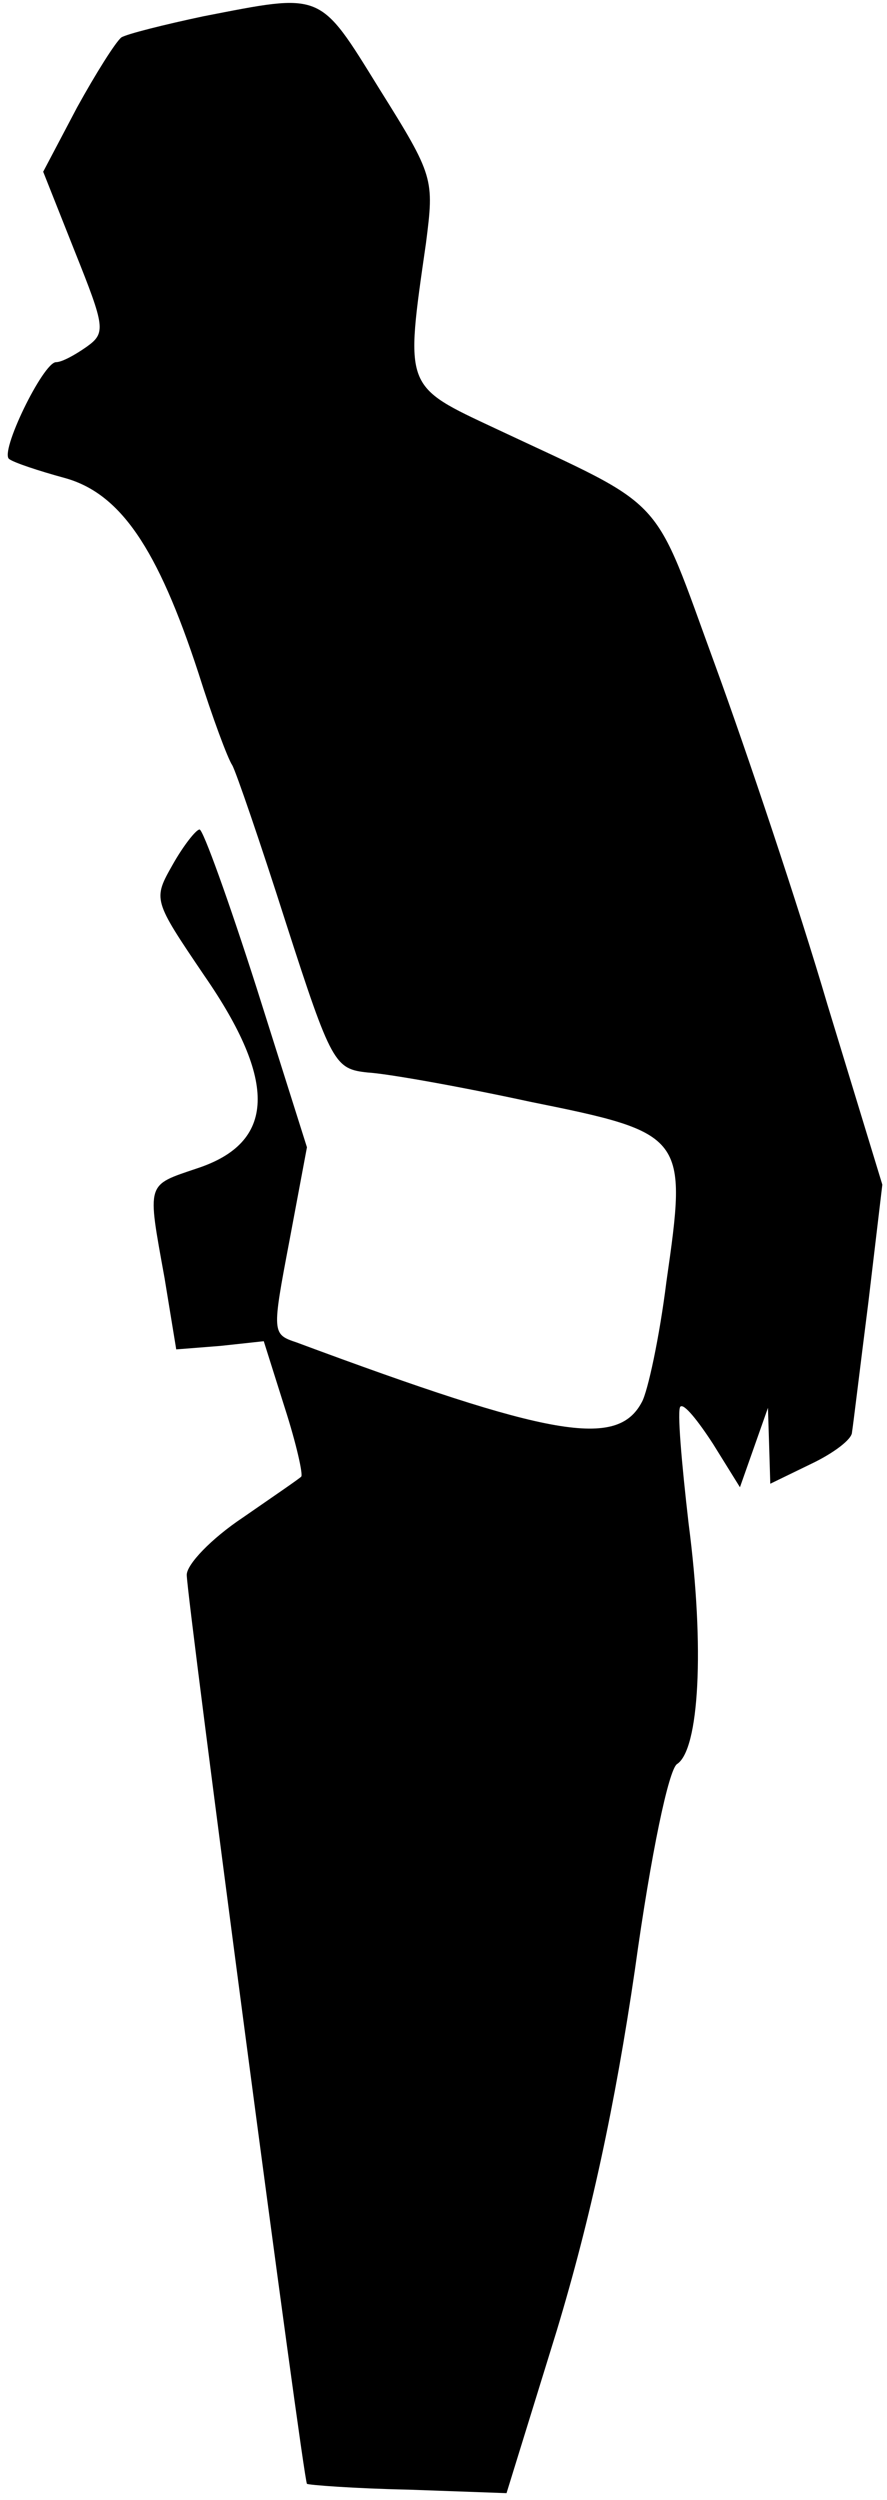 <?xml version="1.0" standalone="no"?>
<!DOCTYPE svg PUBLIC "-//W3C//DTD SVG 20010904//EN"
 "http://www.w3.org/TR/2001/REC-SVG-20010904/DTD/svg10.dtd">
<svg version="1.0" xmlns="http://www.w3.org/2000/svg"
 width="76pt" height="214pt" viewBox="0 0 76 214"
 preserveAspectRatio="xMidYMid meet">
<g transform="translate(0,214) scale(0.1,-0.1)"
fill="#000000" stroke="none">
<path fill="#000000" stroke="none" d="M174 2126 c-33 -7 -65 -15 -70 -18 -5
-4 -22 -31 -38 -60 l-29 -55 27 -68 c26 -65 27 -70 10 -82 -10 -7 -21 -13 -26
-13 -11 0 -49 -78 -40 -83 4 -3 25 -10 47 -16 48 -13 80 -60 115 -167 12 -38
25 -73 29 -79 3 -5 24 -66 46 -135 39 -121 42 -125 70 -128 17 -1 79 -12 139
-25 134 -27 135 -29 117 -154 -6 -48 -16 -94 -21 -103 -21 -40 -78 -30 -296
51 -21 7 -21 8 -6 87 l15 80 -43 136 c-24 75 -46 136 -49 136 -3 0 -14 -14
-23 -30 -17 -30 -17 -30 27 -95 63 -91 61 -143 -6 -165 -44 -15 -43 -11 -28
-94 l10 -61 38 3 37 4 18 -57 c10 -31 16 -58 14 -59 -2 -2 -24 -17 -50 -35
-27 -18 -48 -40 -48 -49 0 -19 100 -776 103 -778 1 -1 40 -4 87 -5 l84 -3 43
139 c29 96 50 193 67 309 14 101 29 171 36 176 19 12 24 99 10 206 -6 52 -10
98 -7 100 3 3 15 -12 28 -32 l23 -37 12 34 12 34 1 -32 1 -33 35 17 c19 9 35
21 35 27 1 6 7 56 14 111 l12 101 -47 154 c-25 85 -69 216 -96 290 -55 150
-39 133 -188 203 -79 37 -78 34 -60 159 7 55 7 57 -40 132 -52 84 -48 82 -151
62z"/>
</g>
</svg>
